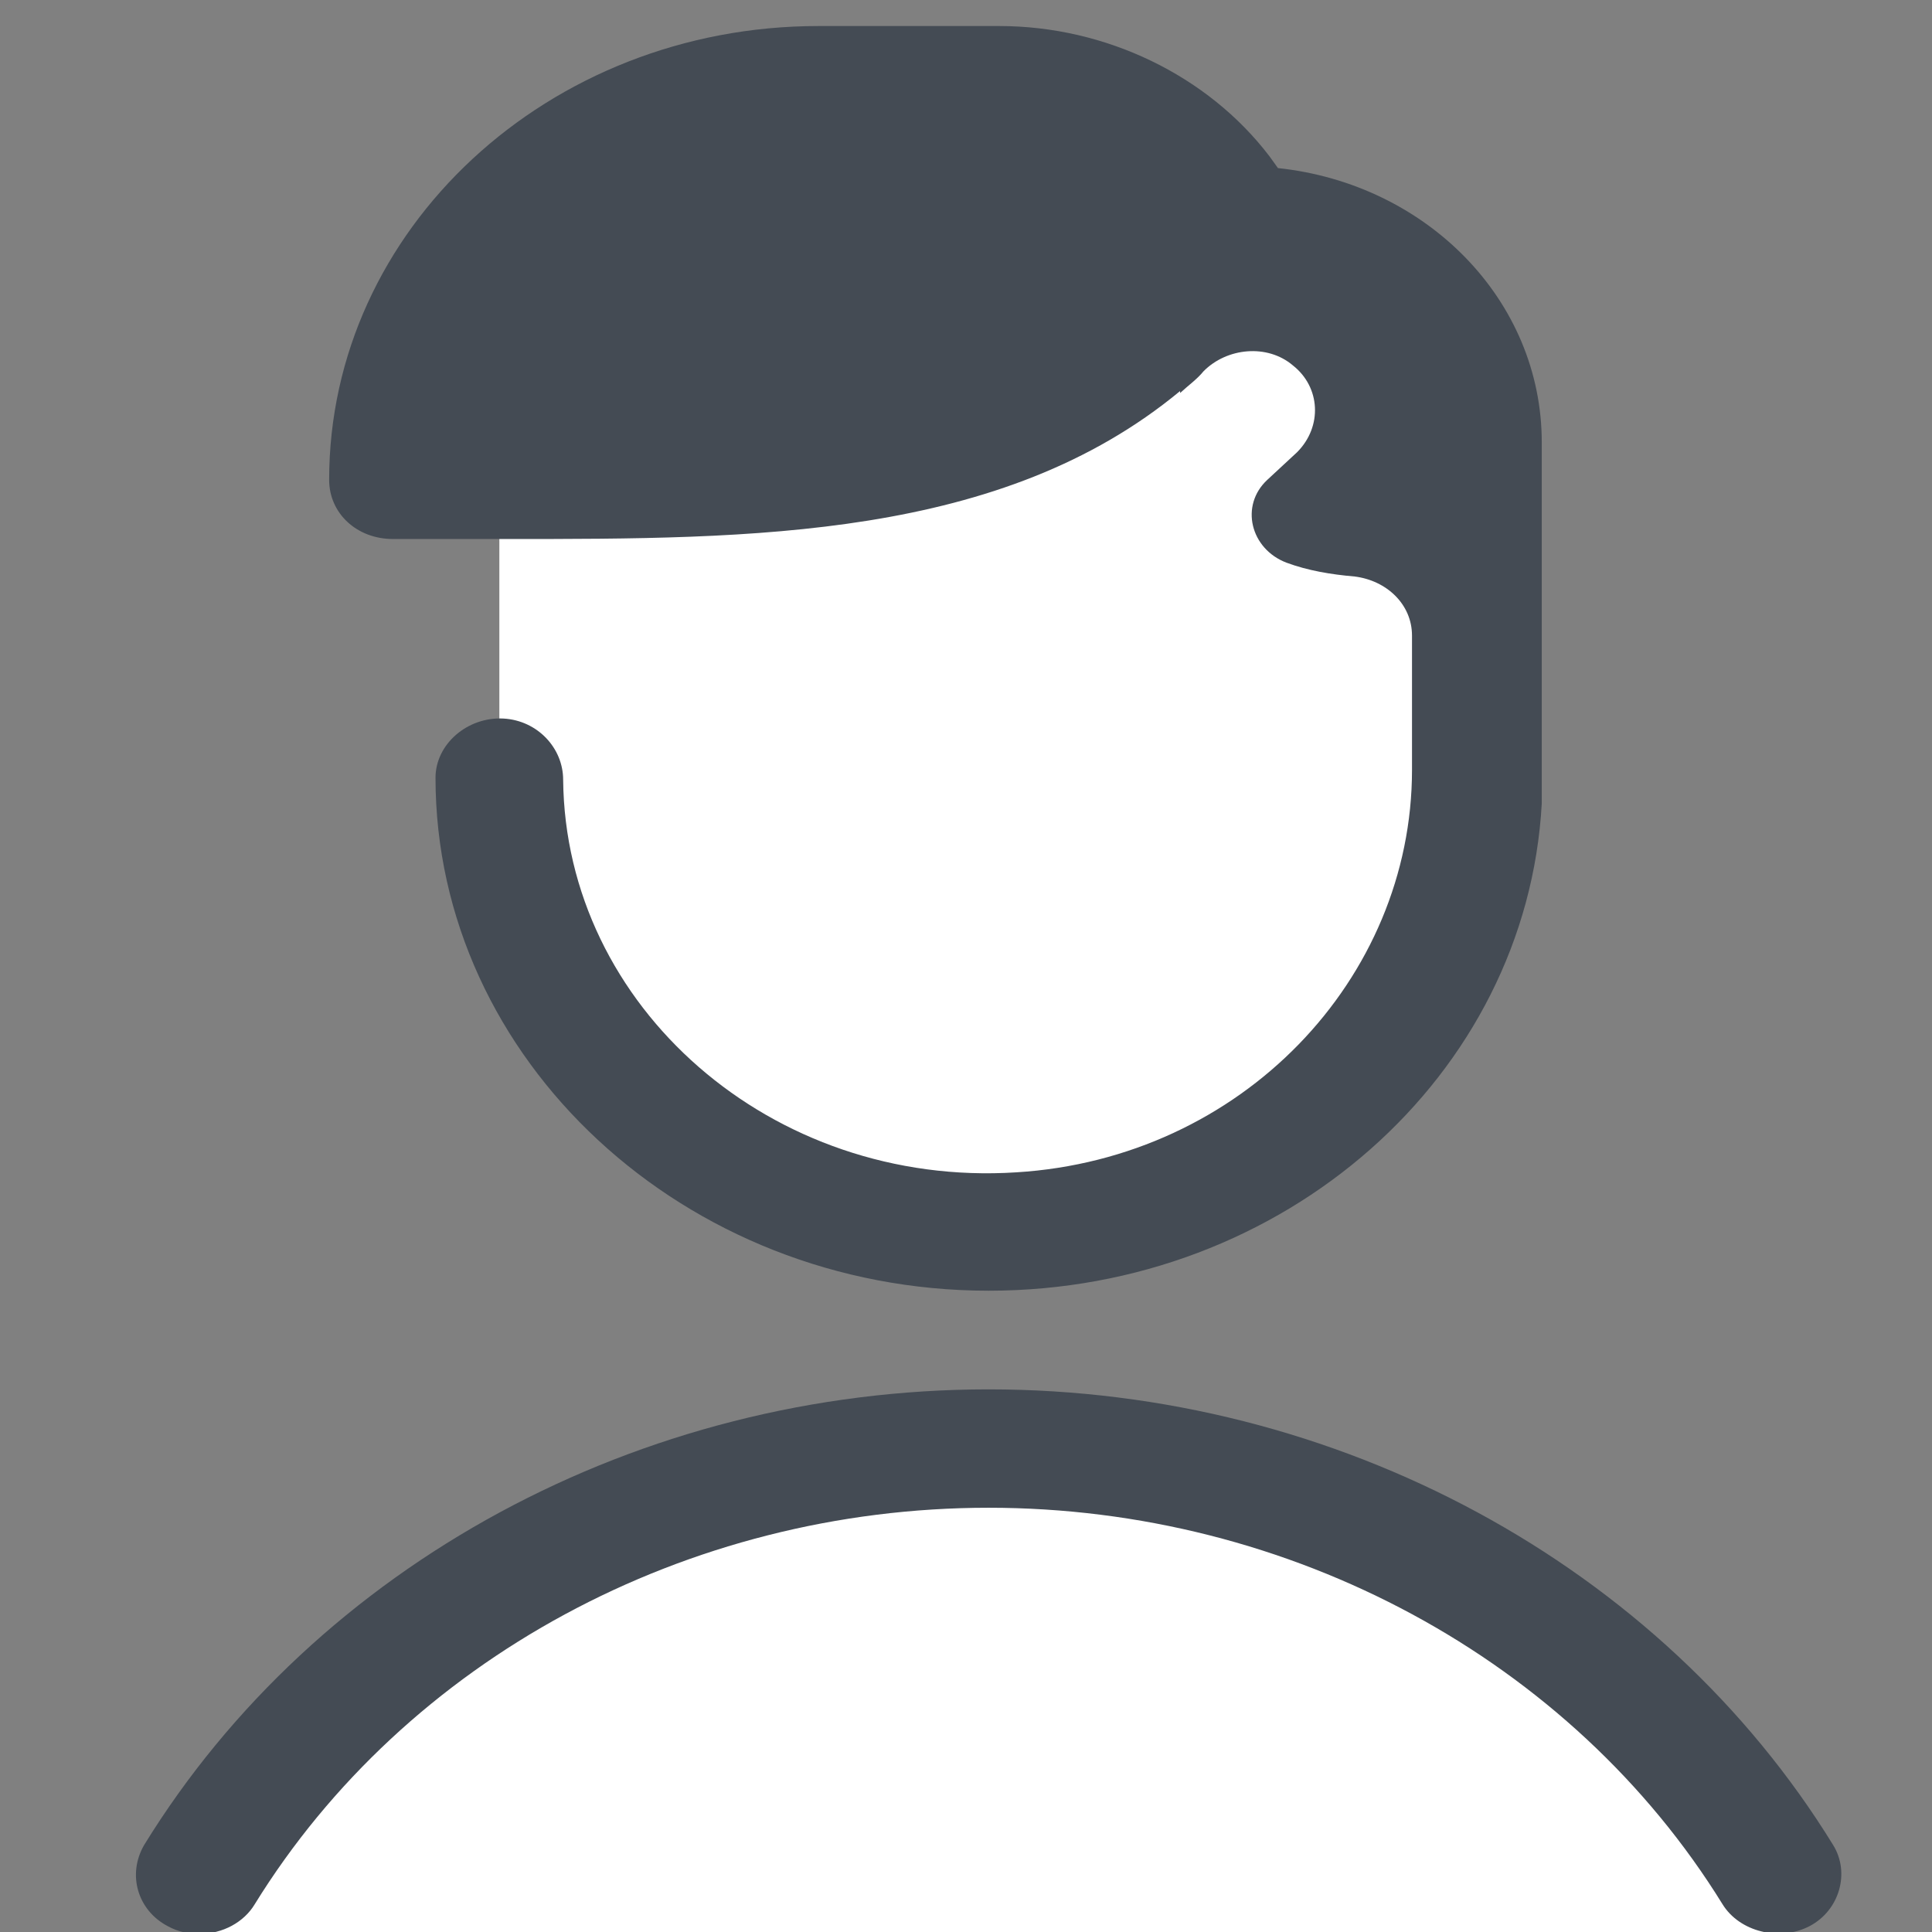 <svg xmlns="http://www.w3.org/2000/svg" xmlns:xlink="http://www.w3.org/1999/xlink" version="1.1" style="" xml:space="preserve" width="128" height="128"><rect width="100%" height="100%" fill="#808080" stroke="none"/><rect id="backgroundrect" width="100%" height="100%" x="0" y="0" fill="none" stroke="none"/>
<style type="text/css">
	.st0{fill:#FFFFFF;}
	.st1{fill:#444B54;}
	.st2{fill:#71C2FF;}
	.st3{fill:none;stroke:#444B54;stroke-width:6;stroke-linecap:round;stroke-linejoin:round;stroke-miterlimit:10;}
	.st4{fill:none;stroke:#C95065;stroke-width:6;stroke-linecap:round;stroke-linejoin:round;stroke-miterlimit:10;}
</style>

<g class="currentLayer" style=""><title>Layer 1</title><g id="svg_1" class="">
	<g id="svg_2">
		<path class="st0" d="M97.917,51.135 c0,16.601 -14.517,30.065 -32.417,30.065 s-32.417,-13.464 -32.417,-30.065 V15.319 l64.835,7.189 V51.135 z" id="svg_3"/>
	</g>
	<g id="svg_4">
		<path class="st0" d="M117.79,124.205 C107.36,107.343 87.91,95.97 65.499,95.97 h0 c-22.41,0 -41.861,11.372 -52.291,28.235 L13.35,128.649 h104.3 L117.79,124.205 z" id="svg_5"/>
	</g>
	<g id="svg_6">
		<path class="st1" d="M13.209,128.126 c-0.705,0 -1.409,-0.131 -2.114,-0.523 c-1.973,-1.046 -2.678,-3.399 -1.55,-5.359 C20.961,103.683 42.384,92.049 65.499,92.049 s44.539,11.634 55.955,30.195 c1.128,1.83 0.423,4.314 -1.55,5.359 s-4.651,0.392 -5.779,-1.438 C104.118,109.957 85.514,99.892 65.499,99.892 c-20.014,0 -38.619,10.065 -48.626,26.274 C16.168,127.342 14.759,128.126 13.209,128.126 z" id="svg_7"/>
	</g>
	<g id="svg_8">
		<path class="st1" d="M84.668,11.136 l-0.564,-0.784 c-4.087,-5.359 -10.853,-8.627 -17.9,-8.627 H54.224 c-17.9,0 -32.417,13.464 -32.417,30.065 v0 c0,2.222 1.832,3.921 4.228,3.921 h7.329 c0.141,0 0.141,0 0.282,0 c16.209,0 32.699,0 44.539,-9.804 v0.131 c0.564,-0.523 1.128,-0.915 1.55,-1.438 c1.55,-1.569 4.228,-1.83 5.92,-0.392 c1.832,1.438 1.973,4.052 0.282,5.751 c-0.705,0.654 -1.269,1.176 -1.973,1.83 c-1.832,1.699 -1.128,4.575 1.269,5.49 l0,0 c1.409,0.523 2.96,0.784 4.51,0.915 c2.114,0.261 3.806,1.83 3.806,3.921 v8.889 c0,13.856 -11.276,25.751 -26.216,26.666 C51.123,78.716 37.451,66.69 37.31,51.658 c0,-2.091 -1.691,-3.921 -3.946,-4.052 c-2.396,-0.131 -4.51,1.699 -4.51,3.921 c0,18.692 16.491,33.986 36.646,33.986 c19.591,0 35.659,-14.248 36.646,-32.287 c0,-0.131 0,-0.261 0,-0.392 V34.534 v-3.921 v-1.307 C102.145,19.894 94.534,12.182 84.668,11.136 z" id="svg_9"/>
	</g>
</g></g></svg>